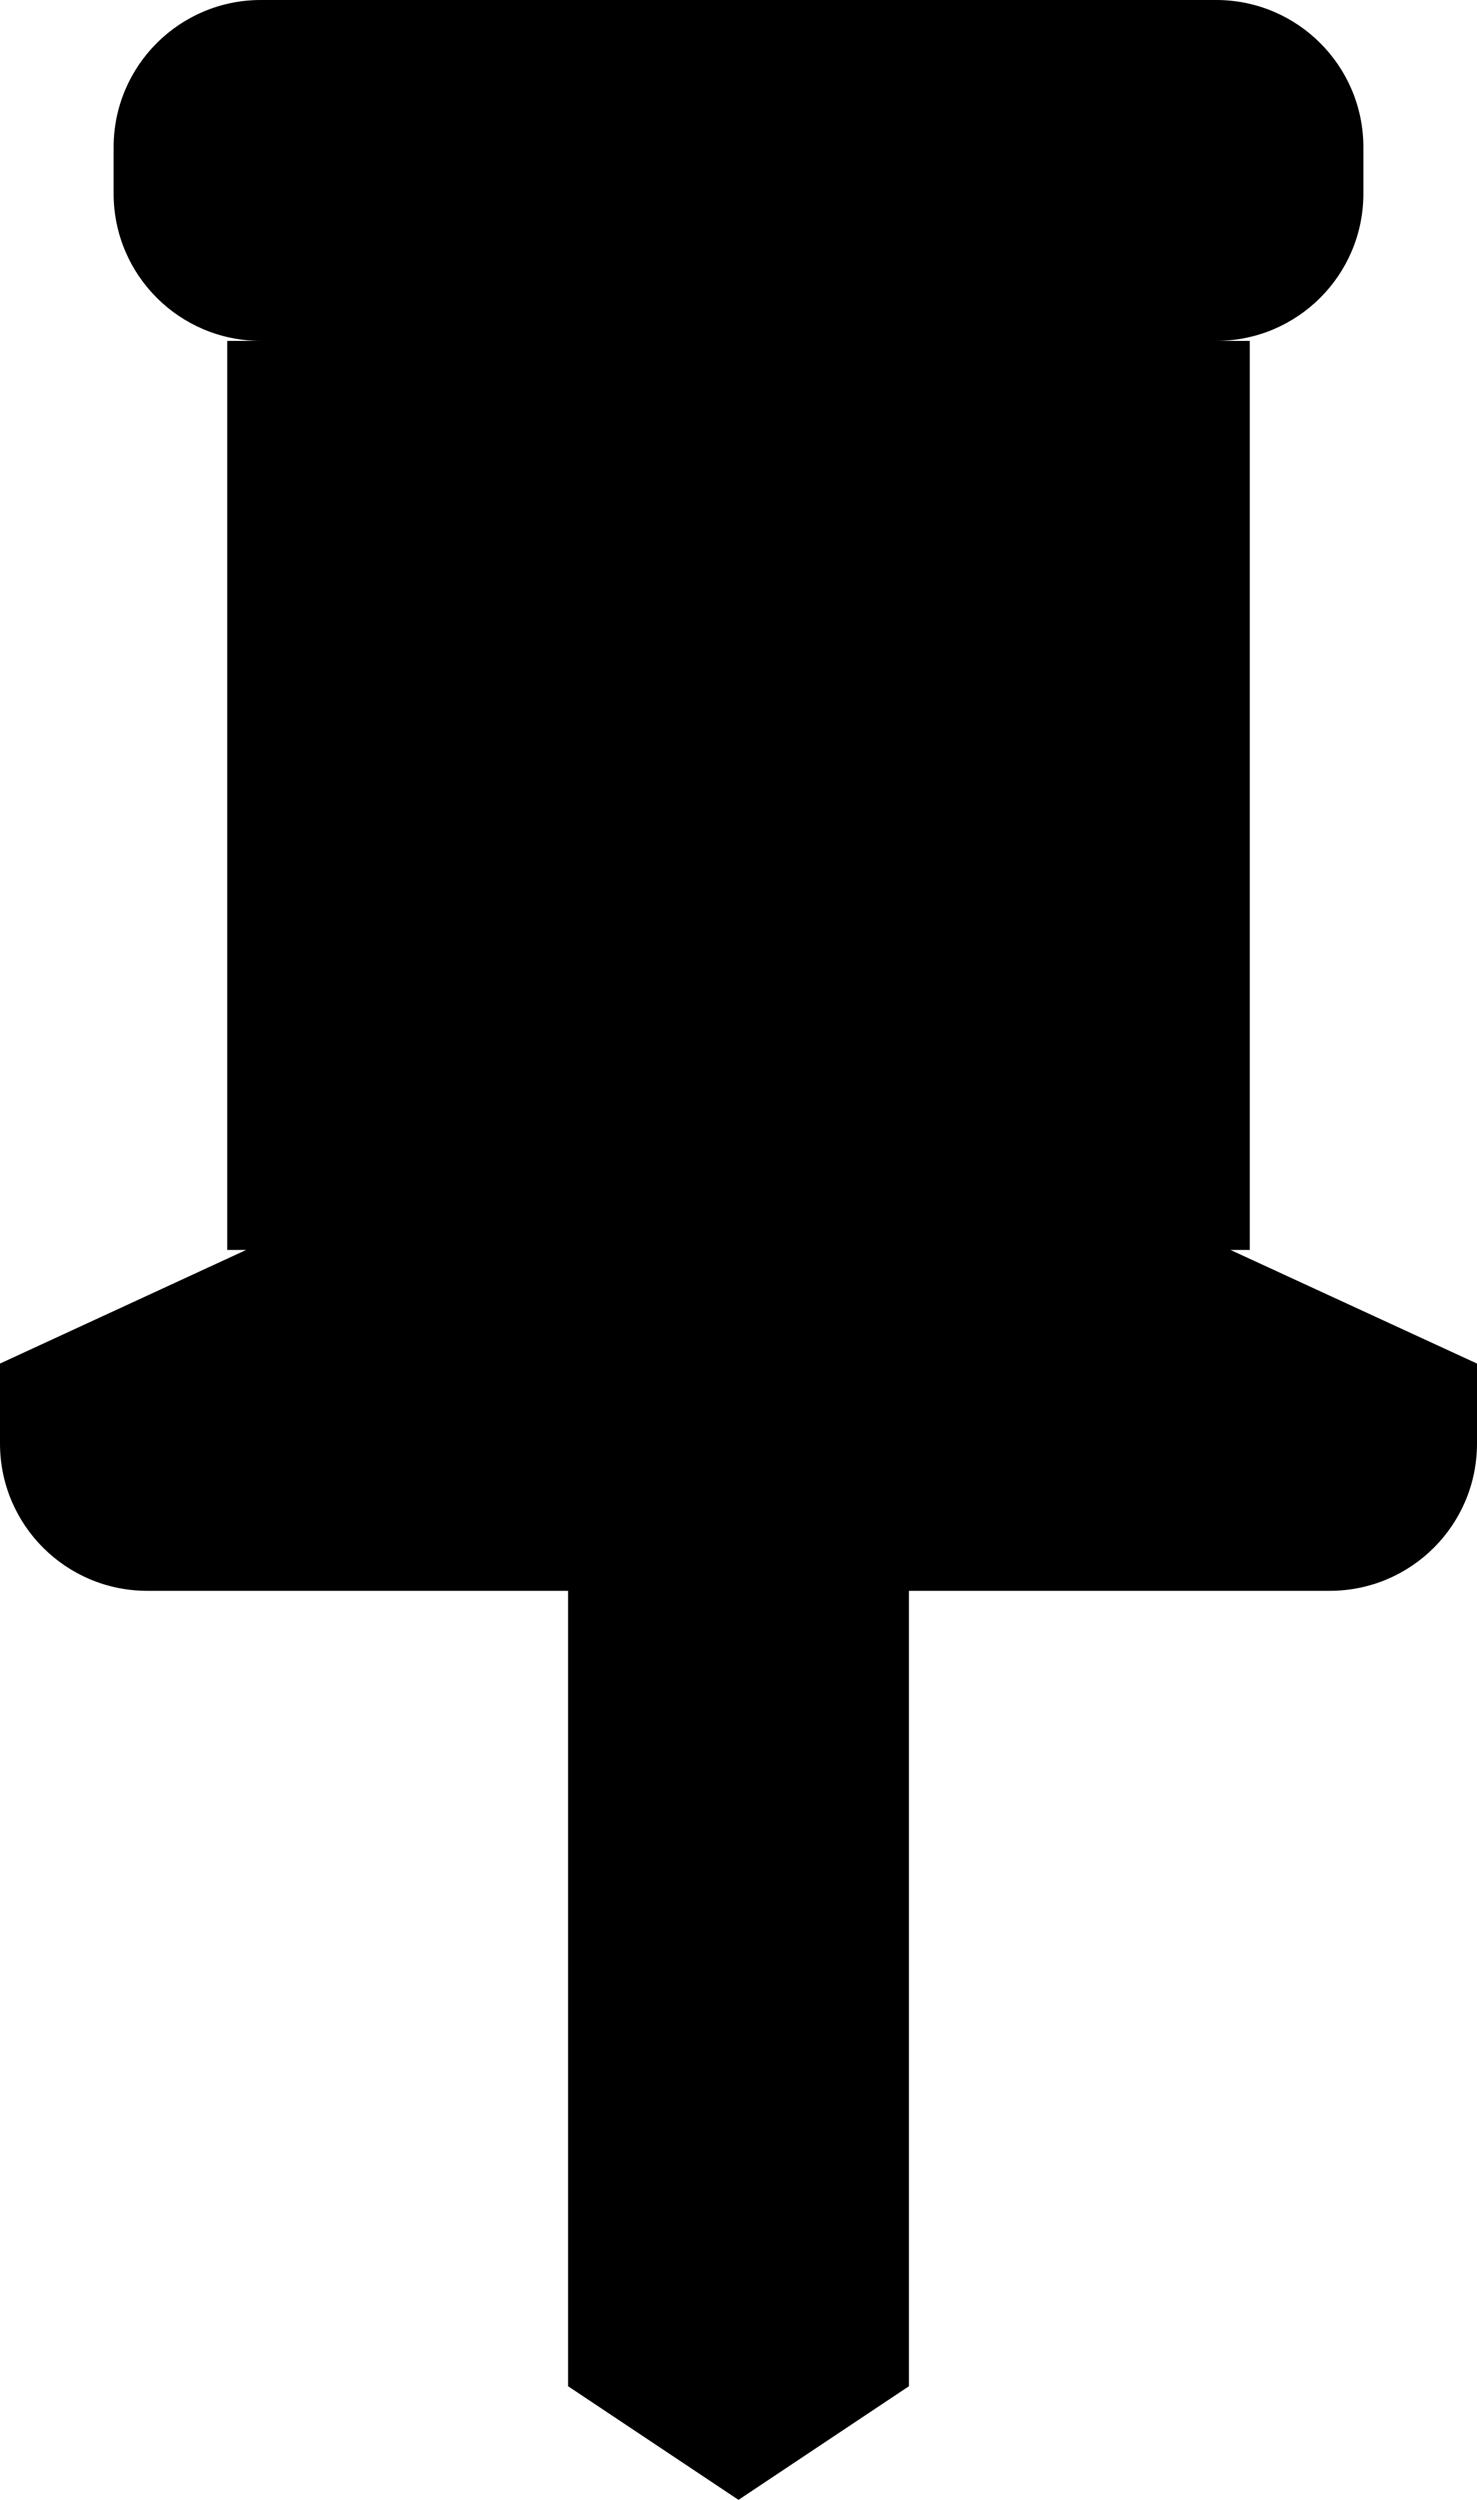 <svg width="13" height="22" xmlns="http://www.w3.org/2000/svg"><path d="M2.167 11H2V3h.296C1.58 3 1 2.42 1 1.704v-.408C1 .58 1.58 0 2.296 0h8.408C11.42 0 12 .58 12 1.296v.408C12 2.42 11.42 3 10.704 3H11v8h-.17L13 12v.704C13 13.42 12.42 14 11.704 14H8v7l-1.5 1L5 21v-7H1.296C.58 14 0 13.42 0 12.704V12l2.167-1z"/></svg>